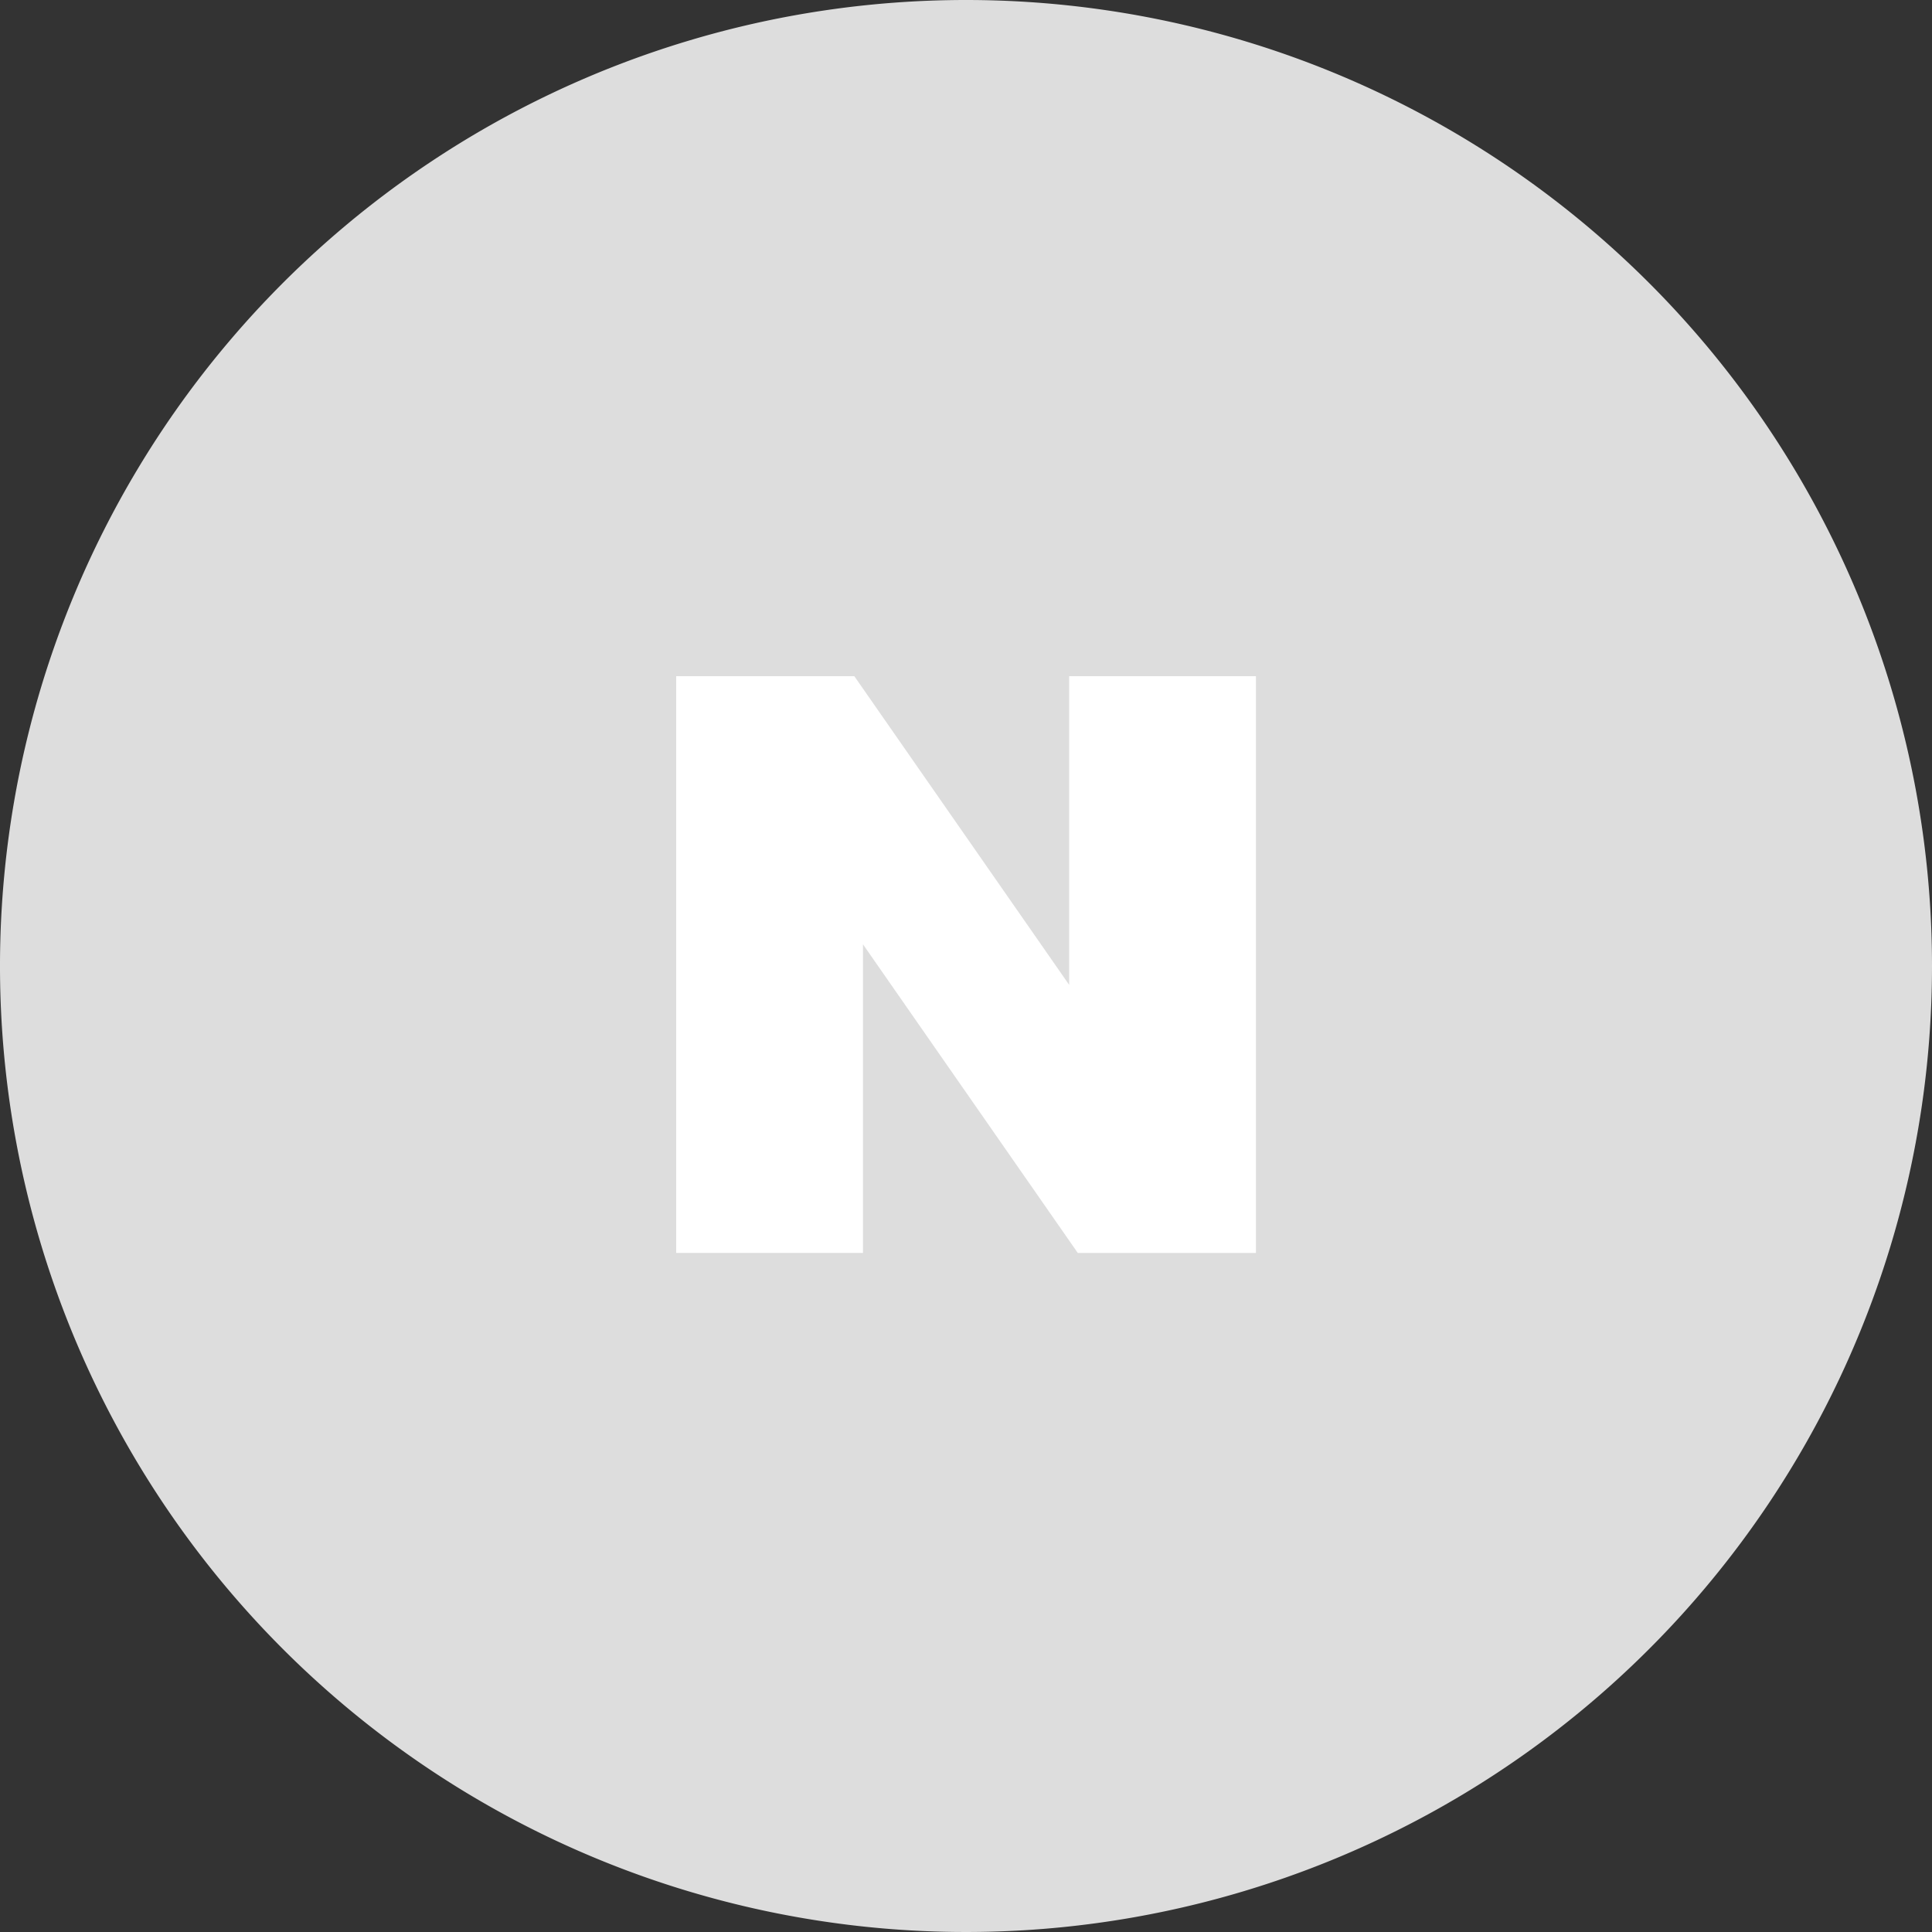 <svg xmlns="http://www.w3.org/2000/svg" width="30" height="30" viewBox="0 0 30 30">
    <rect x="0" y="0" width="30" height="30" fill="#333333" stroke="none"/>
    <path data-name="패스 971" d="M30 15A15 15 0 1 1 15 0a15 15 0 0 1 15 15" style="fill:#ddd"/>
    <path data-name="패스 972" d="m20.423 19.152-3.336-4.793h-2.766v8.955h2.9v-4.792l3.336 4.793h2.766v-8.956h-2.9z" transform="translate(-3.821 -3.859)" style="fill:#fff"/>
</svg>

